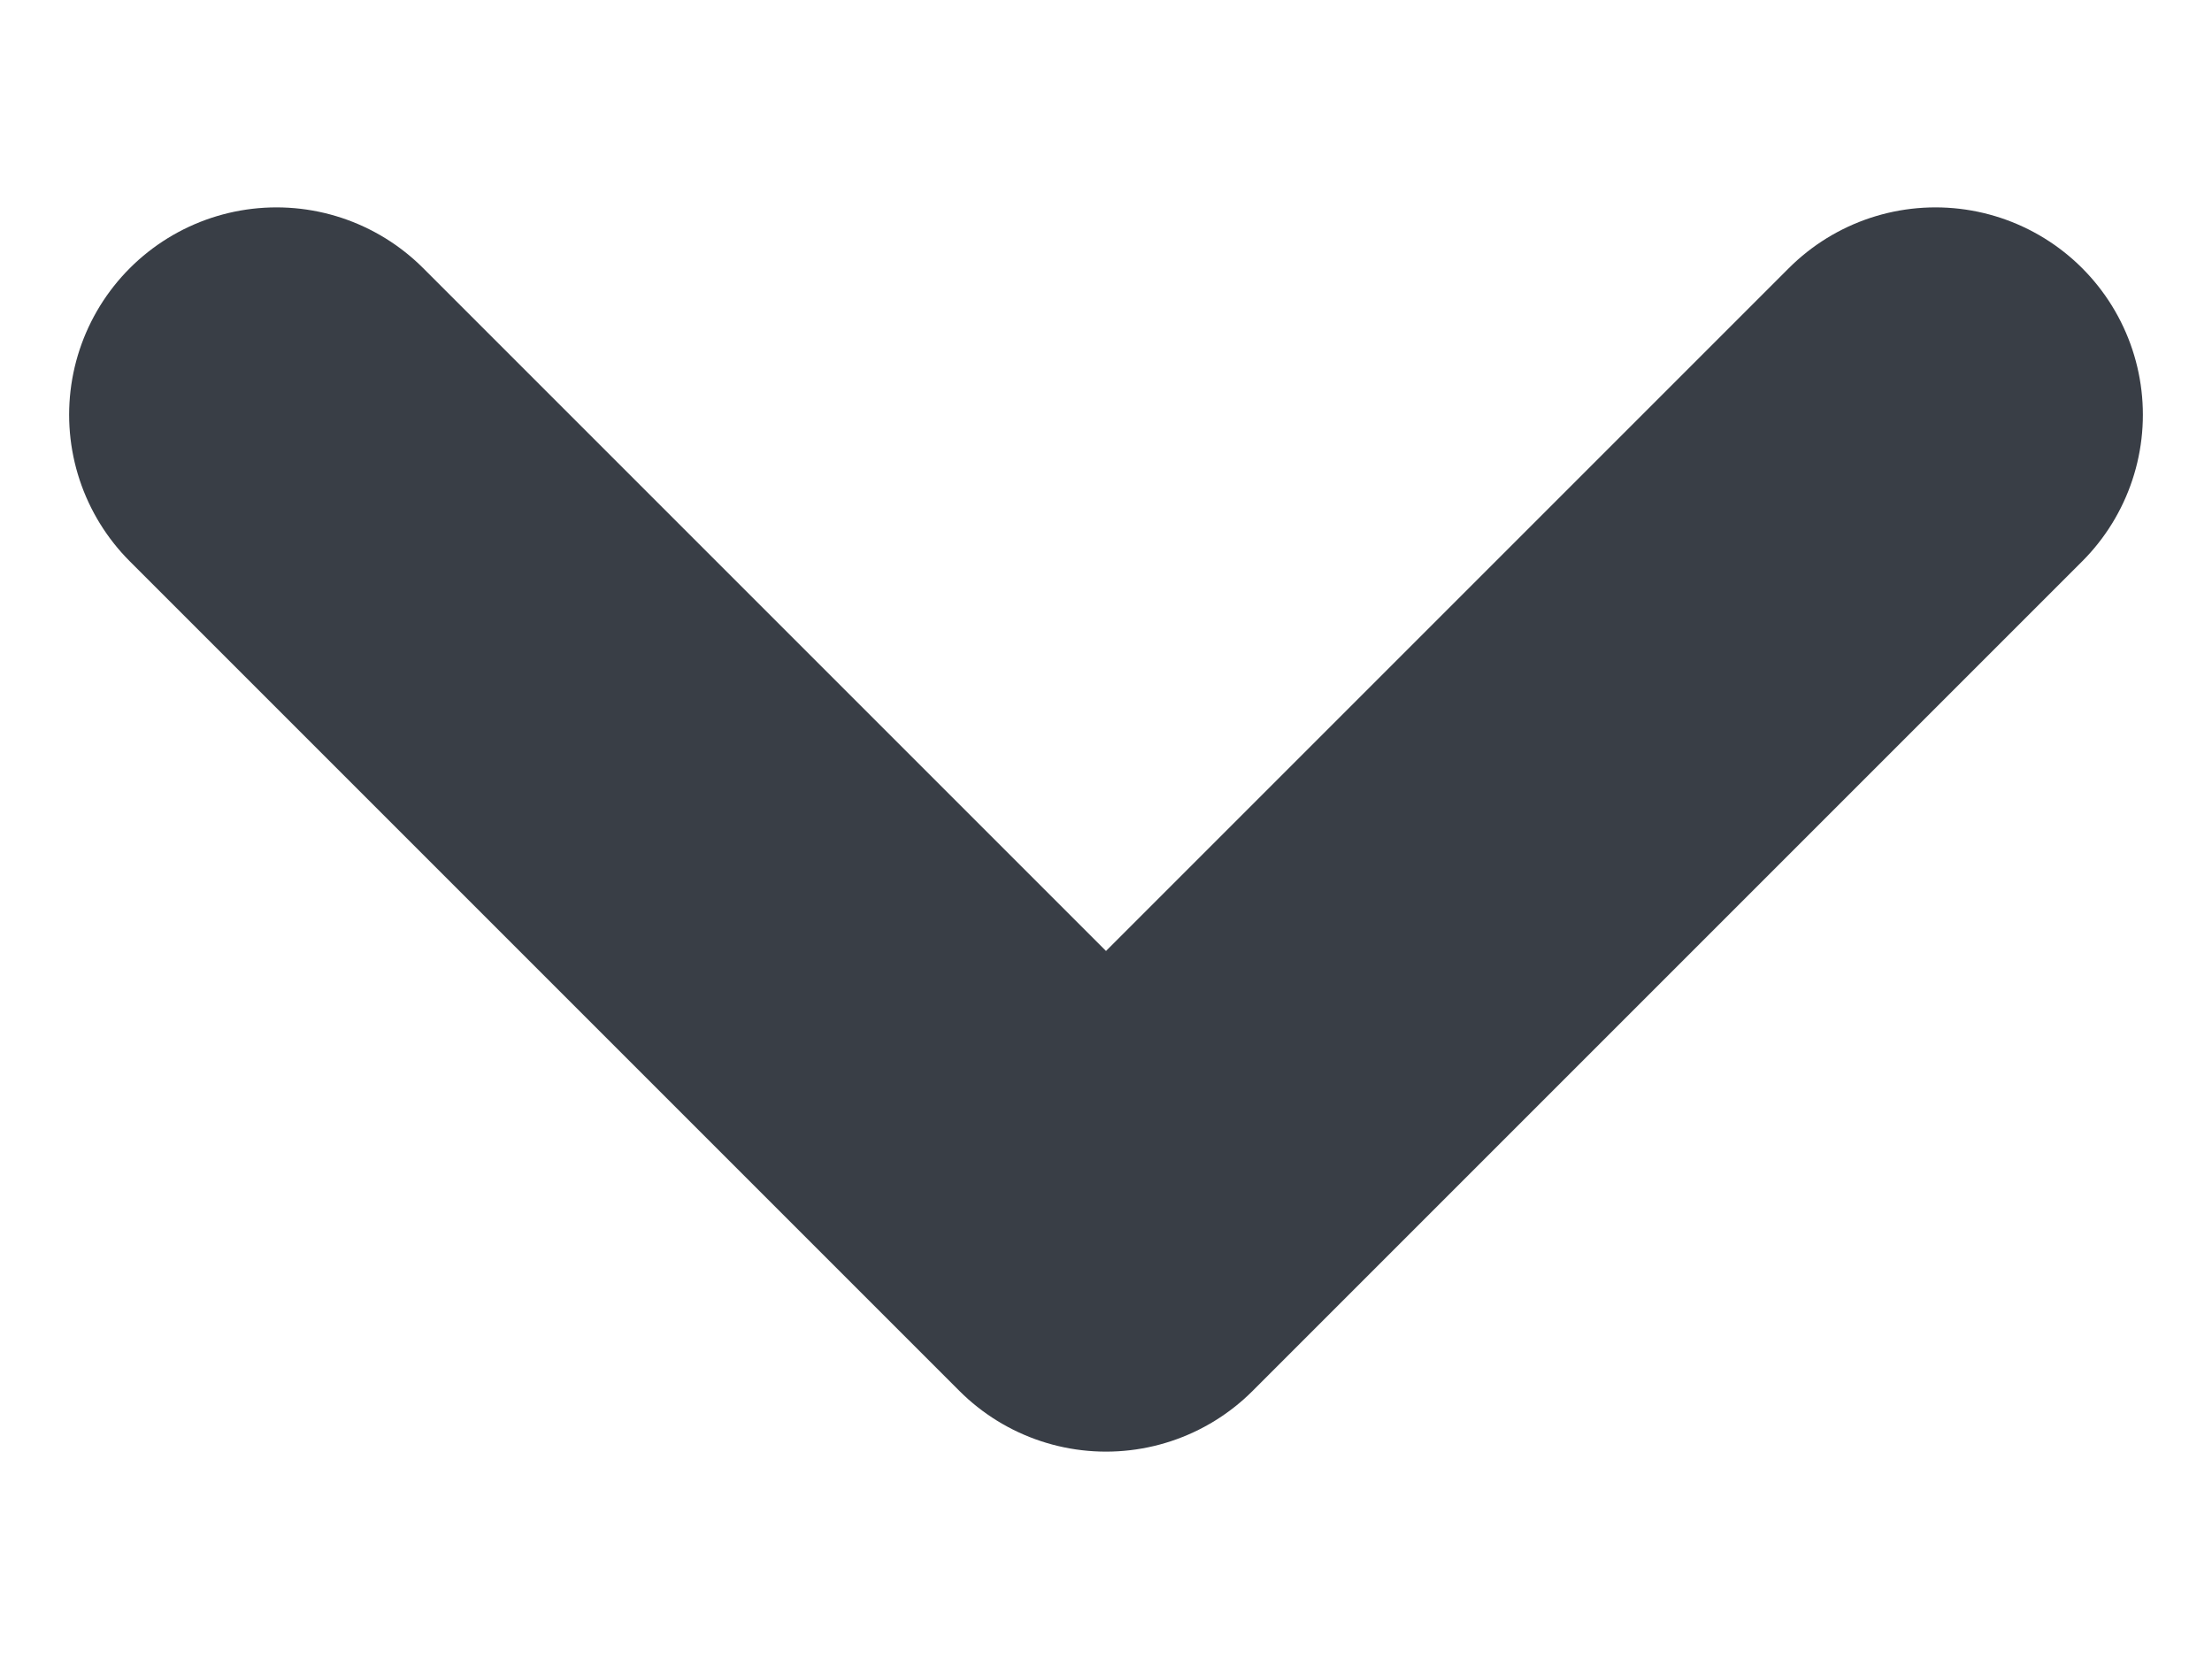 <svg width="8" height="6" viewBox="0 0 8 6" fill="none" xmlns="http://www.w3.org/2000/svg">
<path d="M1 1.5L4 4.5L7 1.5" stroke="#393E46" stroke-width="1.5" stroke-linecap="round" stroke-linejoin="round"/>
</svg>
